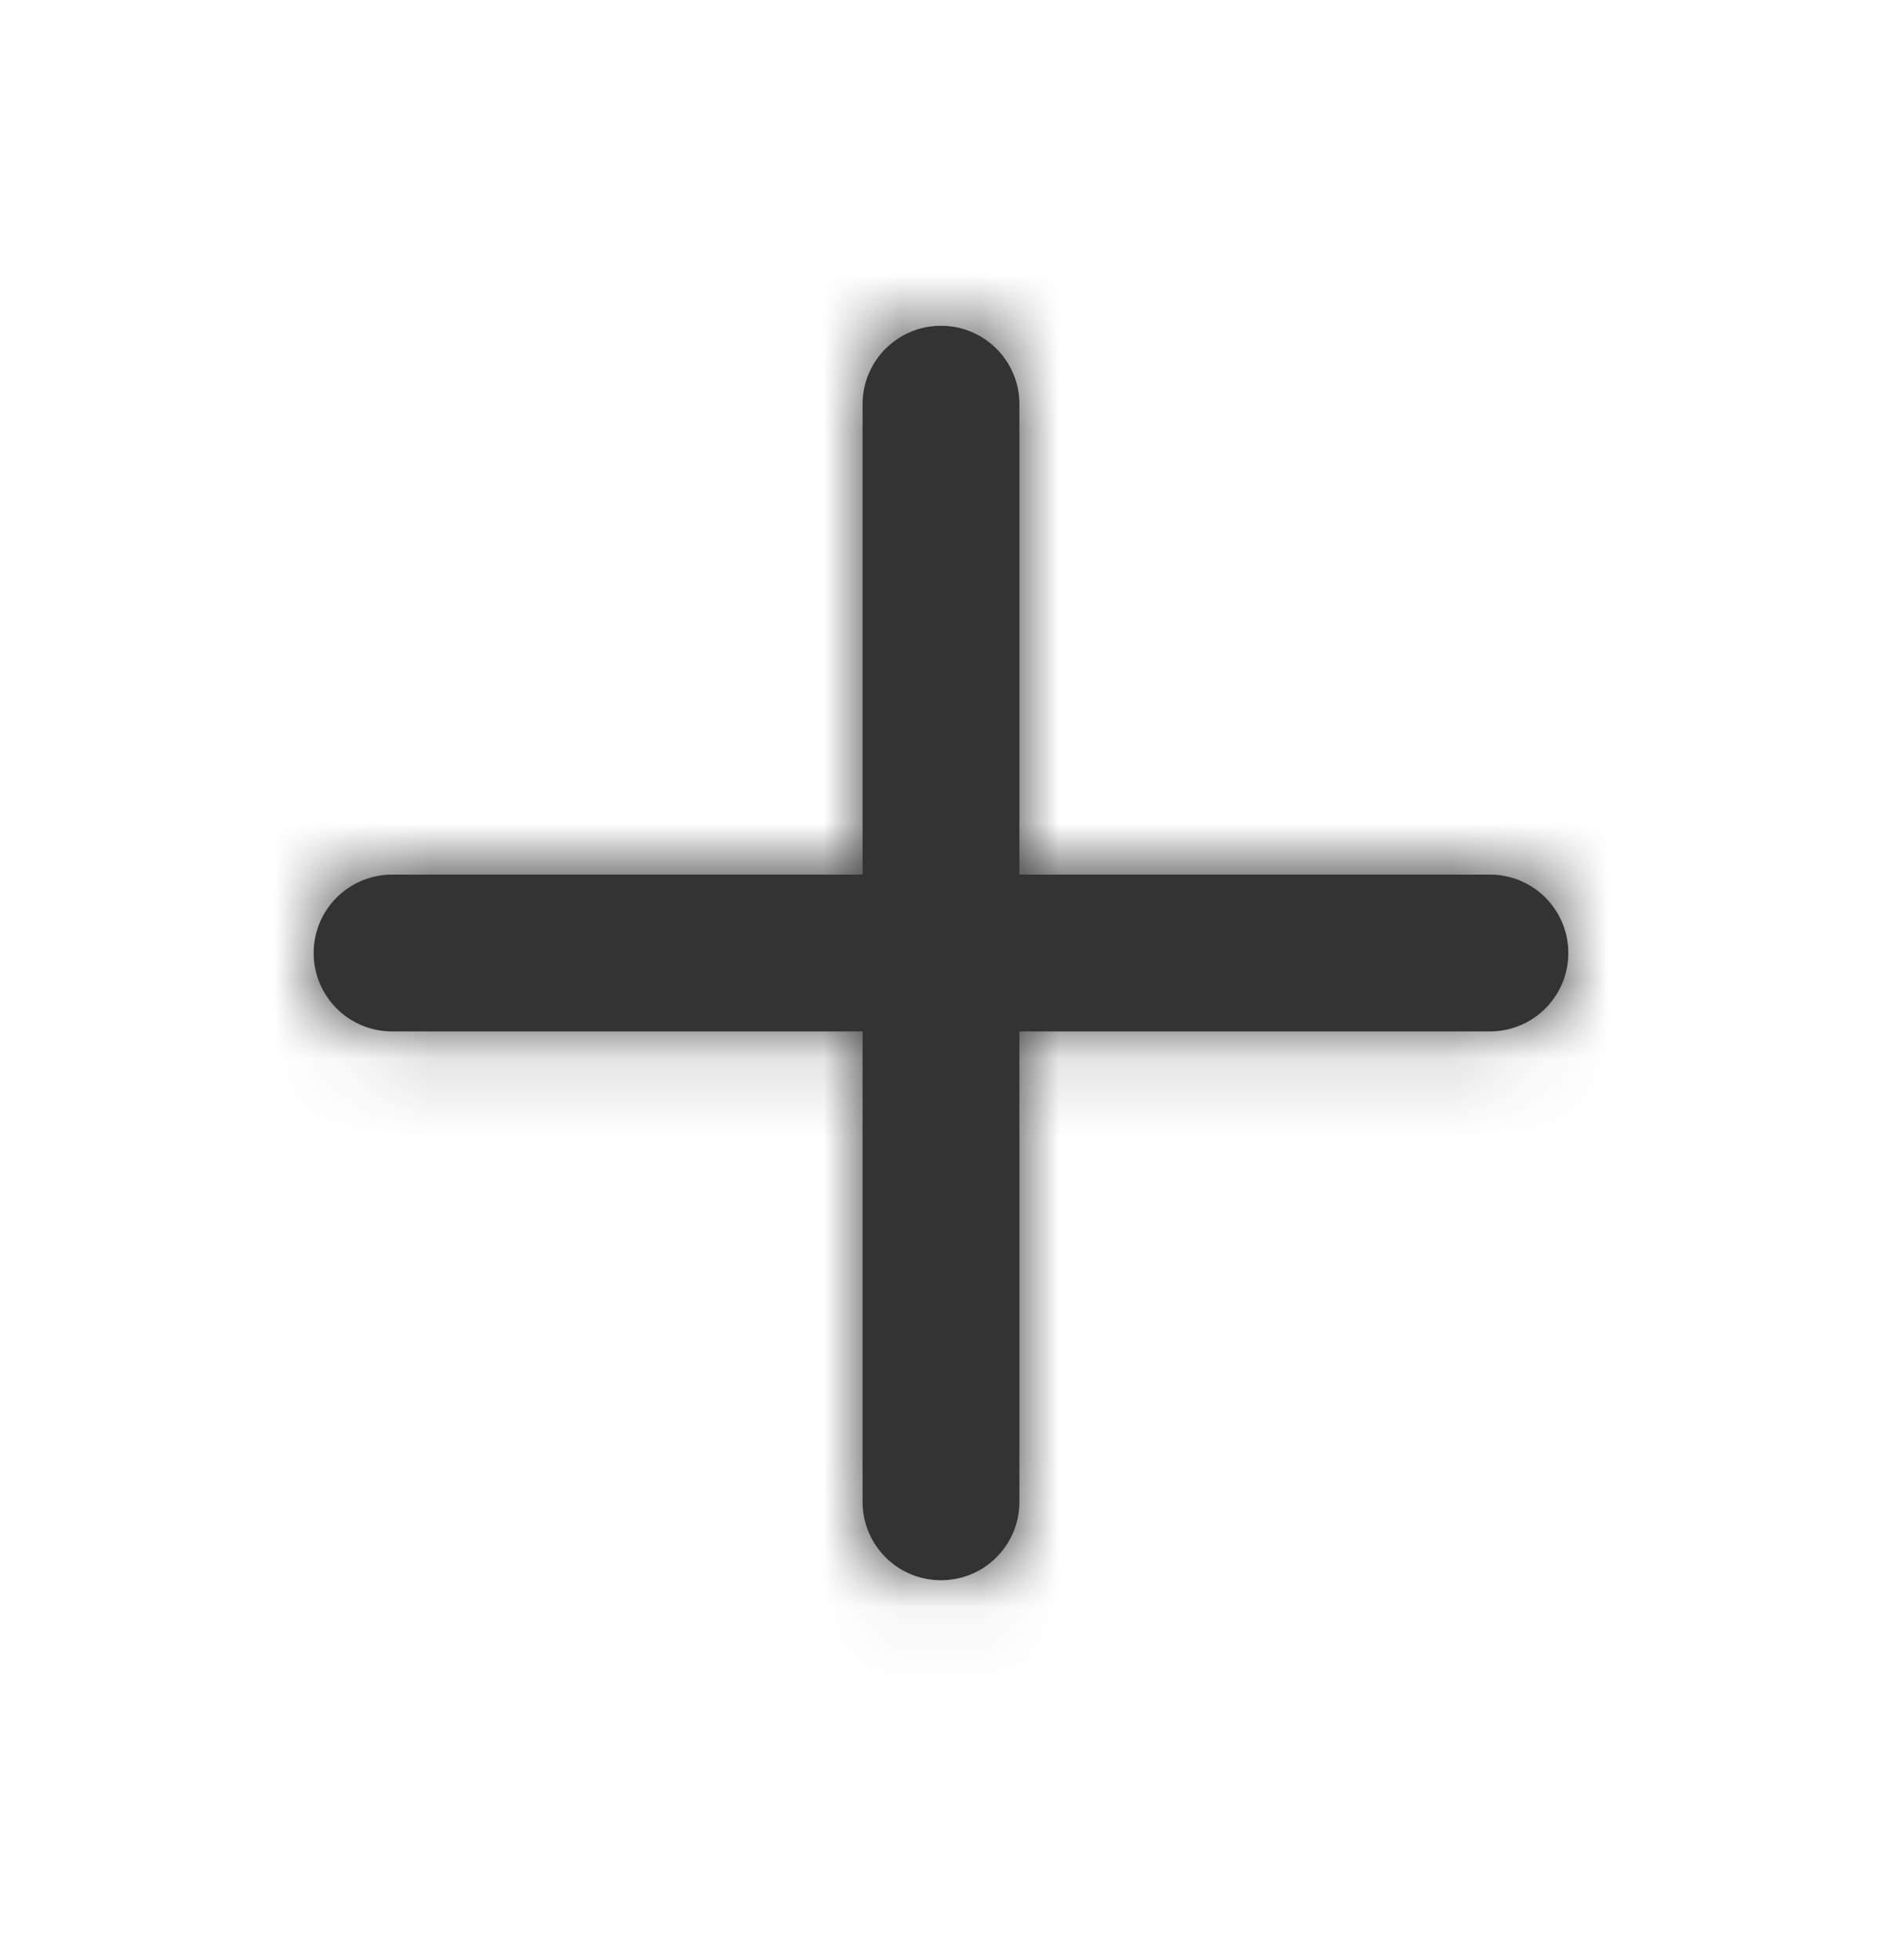 <svg width="24" height="25" viewBox="0 0 24 25" fill="none" xmlns="http://www.w3.org/2000/svg">
<path fill-rule="evenodd" clip-rule="evenodd" d="M19 11.155H13V5.155C13 4.602 12.552 4.155 12 4.155C11.448 4.155 11 4.602 11 5.155V11.155H5C4.448 11.155 4 11.602 4 12.155C4 12.708 4.448 13.155 5 13.155H11V19.155C11 19.708 11.448 20.155 12 20.155C12.552 20.155 13 19.708 13 19.155V13.155H19C19.552 13.155 20 12.708 20 12.155C20 11.602 19.552 11.155 19 11.155Z" fill="#333333"/>
<mask id="mask0" mask-type="alpha" maskUnits="userSpaceOnUse" x="4" y="4" width="16" height="17">
<path fill-rule="evenodd" clip-rule="evenodd" d="M19 11.155H13V5.155C13 4.602 12.552 4.155 12 4.155C11.448 4.155 11 4.602 11 5.155V11.155H5C4.448 11.155 4 11.602 4 12.155C4 12.708 4.448 13.155 5 13.155H11V19.155C11 19.708 11.448 20.155 12 20.155C12.552 20.155 13 19.708 13 19.155V13.155H19C19.552 13.155 20 12.708 20 12.155C20 11.602 19.552 11.155 19 11.155Z" fill="white"/>
</mask>
<g mask="url(#mask0)">
<rect y="0.155" width="24" height="24" fill="#333333"/>
</g>
</svg>

